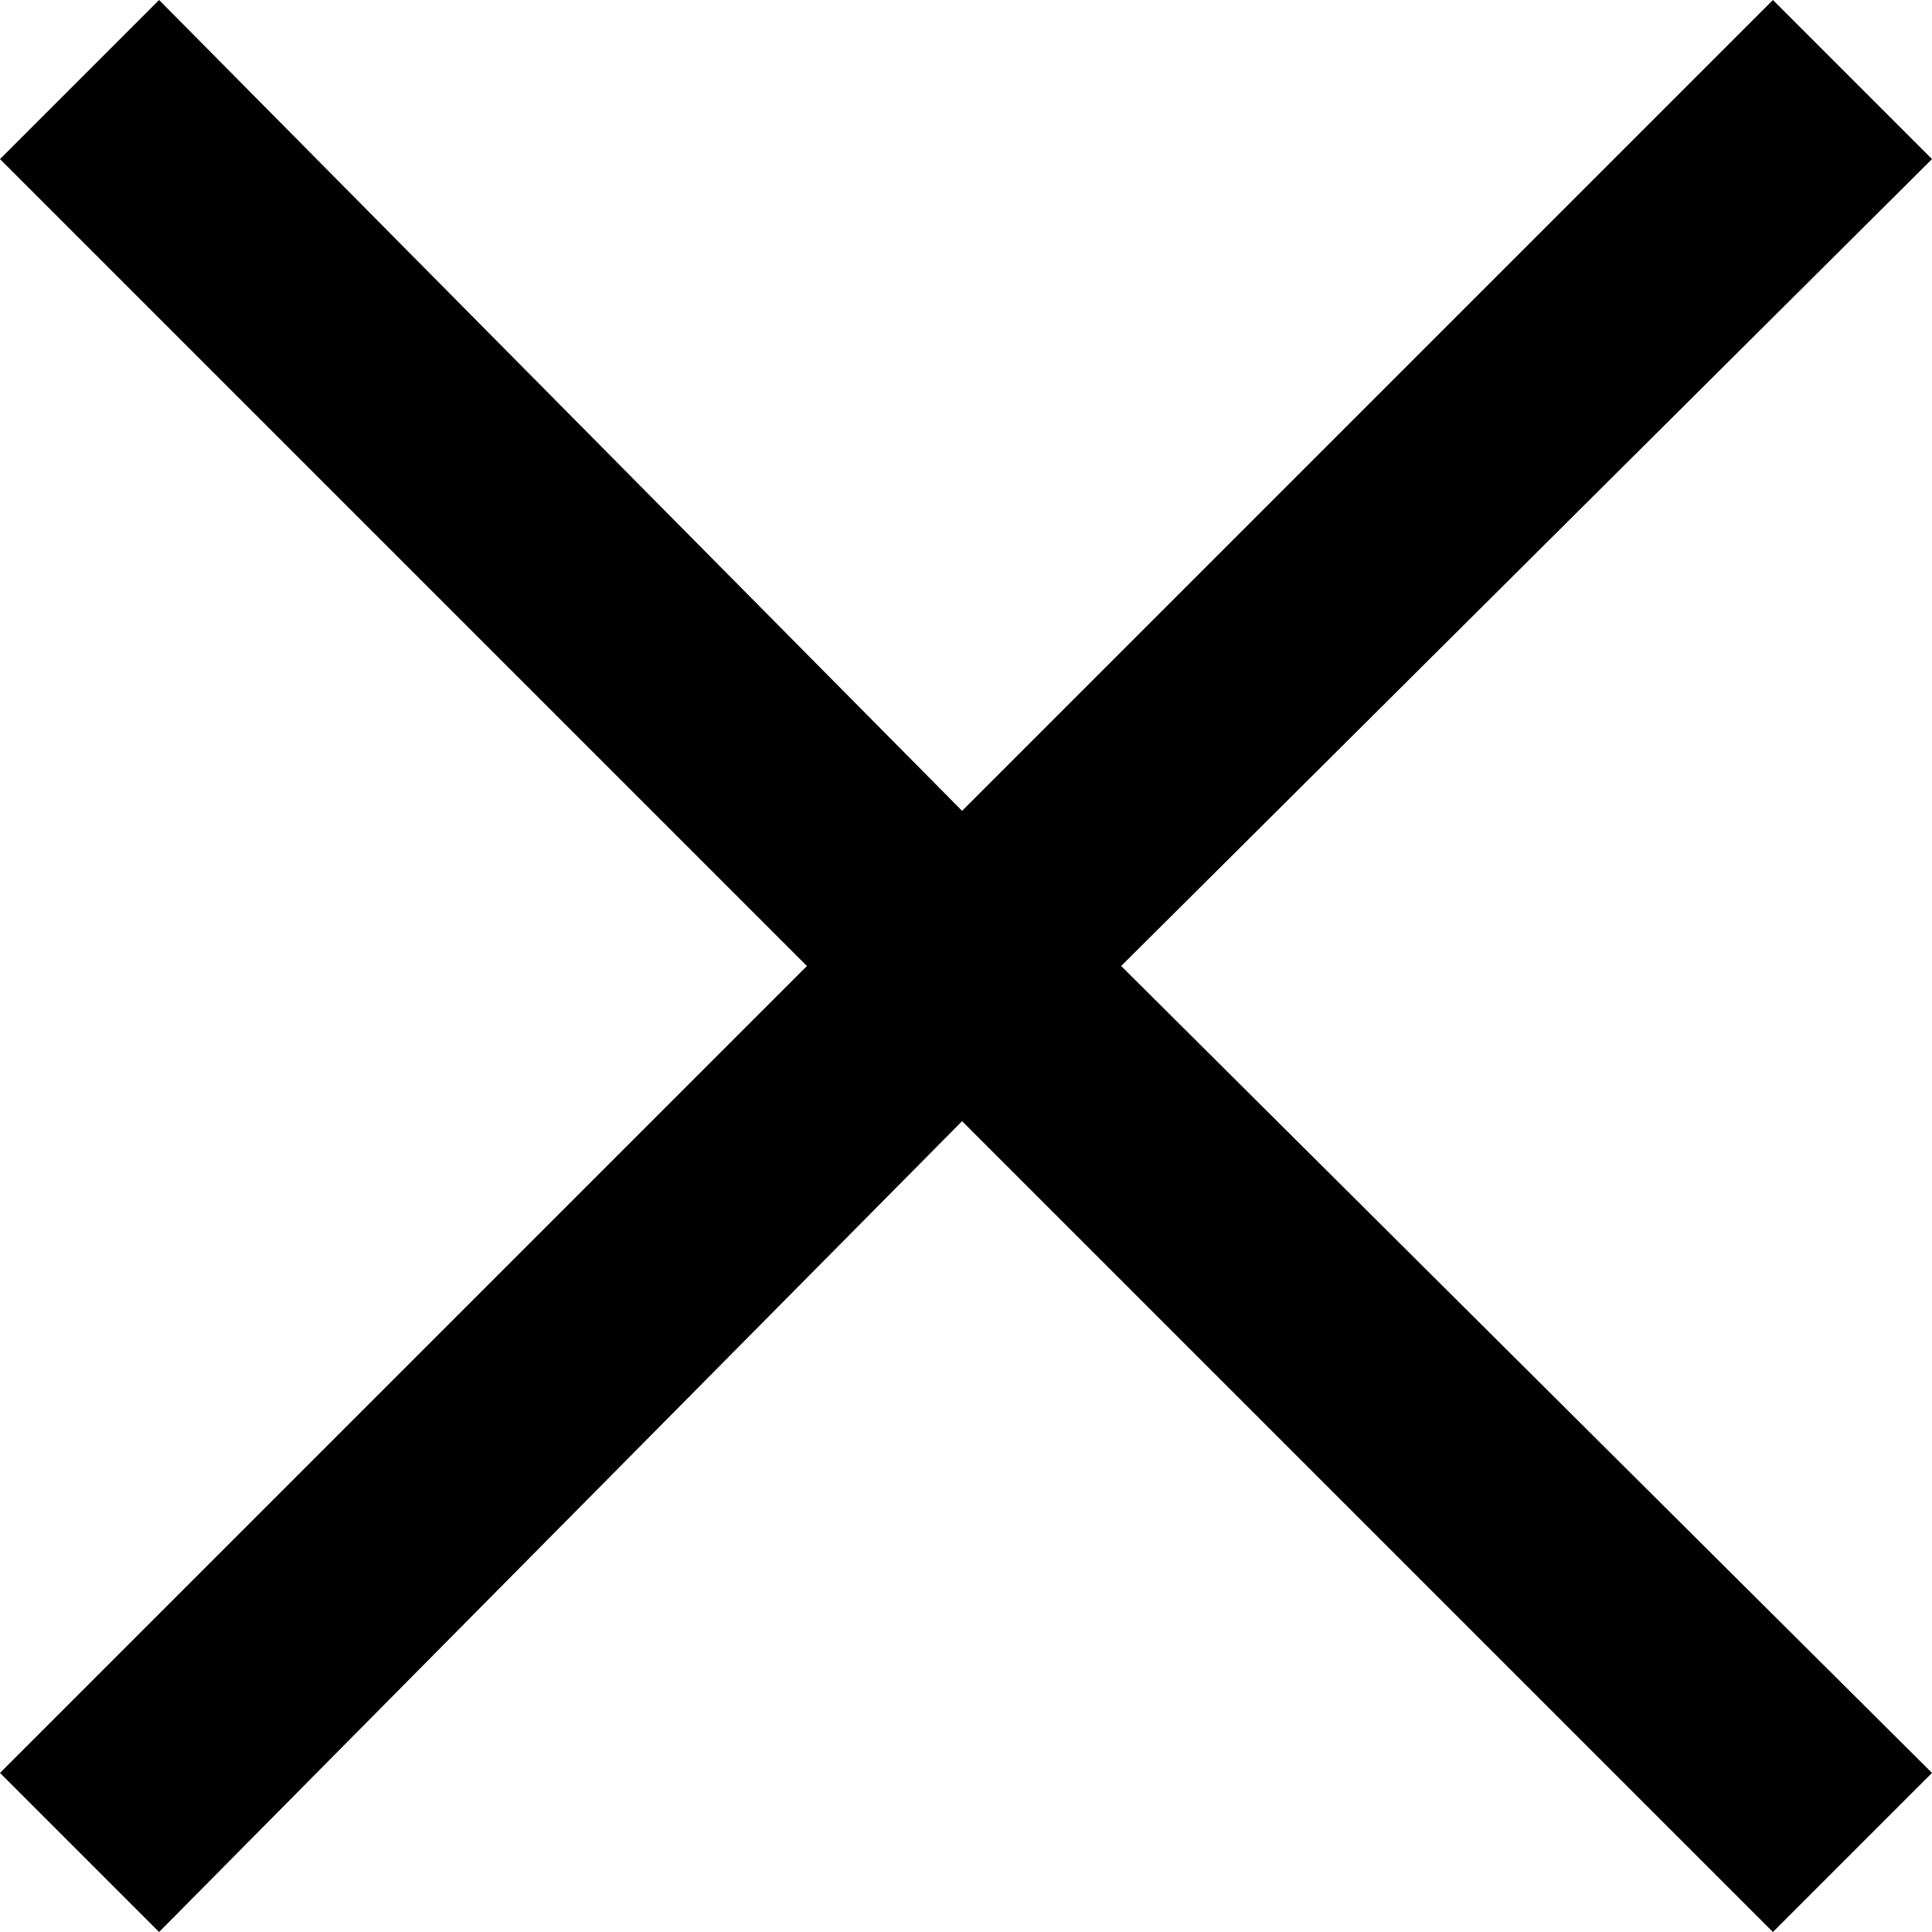 <?xml version="1.0" encoding="utf-8"?>
<!-- Generator: Adobe Illustrator 24.0.3, SVG Export Plug-In . SVG Version: 6.00 Build 0)  -->
<svg version="1.1" id="레이어_1" xmlns="http://www.w3.org/2000/svg" xmlns:xlink="http://www.w3.org/1999/xlink" x="0px"
	 y="0px" viewBox="0 0 128 128" style="enable-background:new 0 0 128 128;" xml:space="preserve">
<g>
	<path d="M0,10.54L10.54,0l53.2,53.72L117.46,0L128,10.54L74.28,64L128,117.46L117.46,128L63.74,74.28L10.54,128L0,117.46L53.46,64
		L0,10.54z"/>
</g>
</svg>

